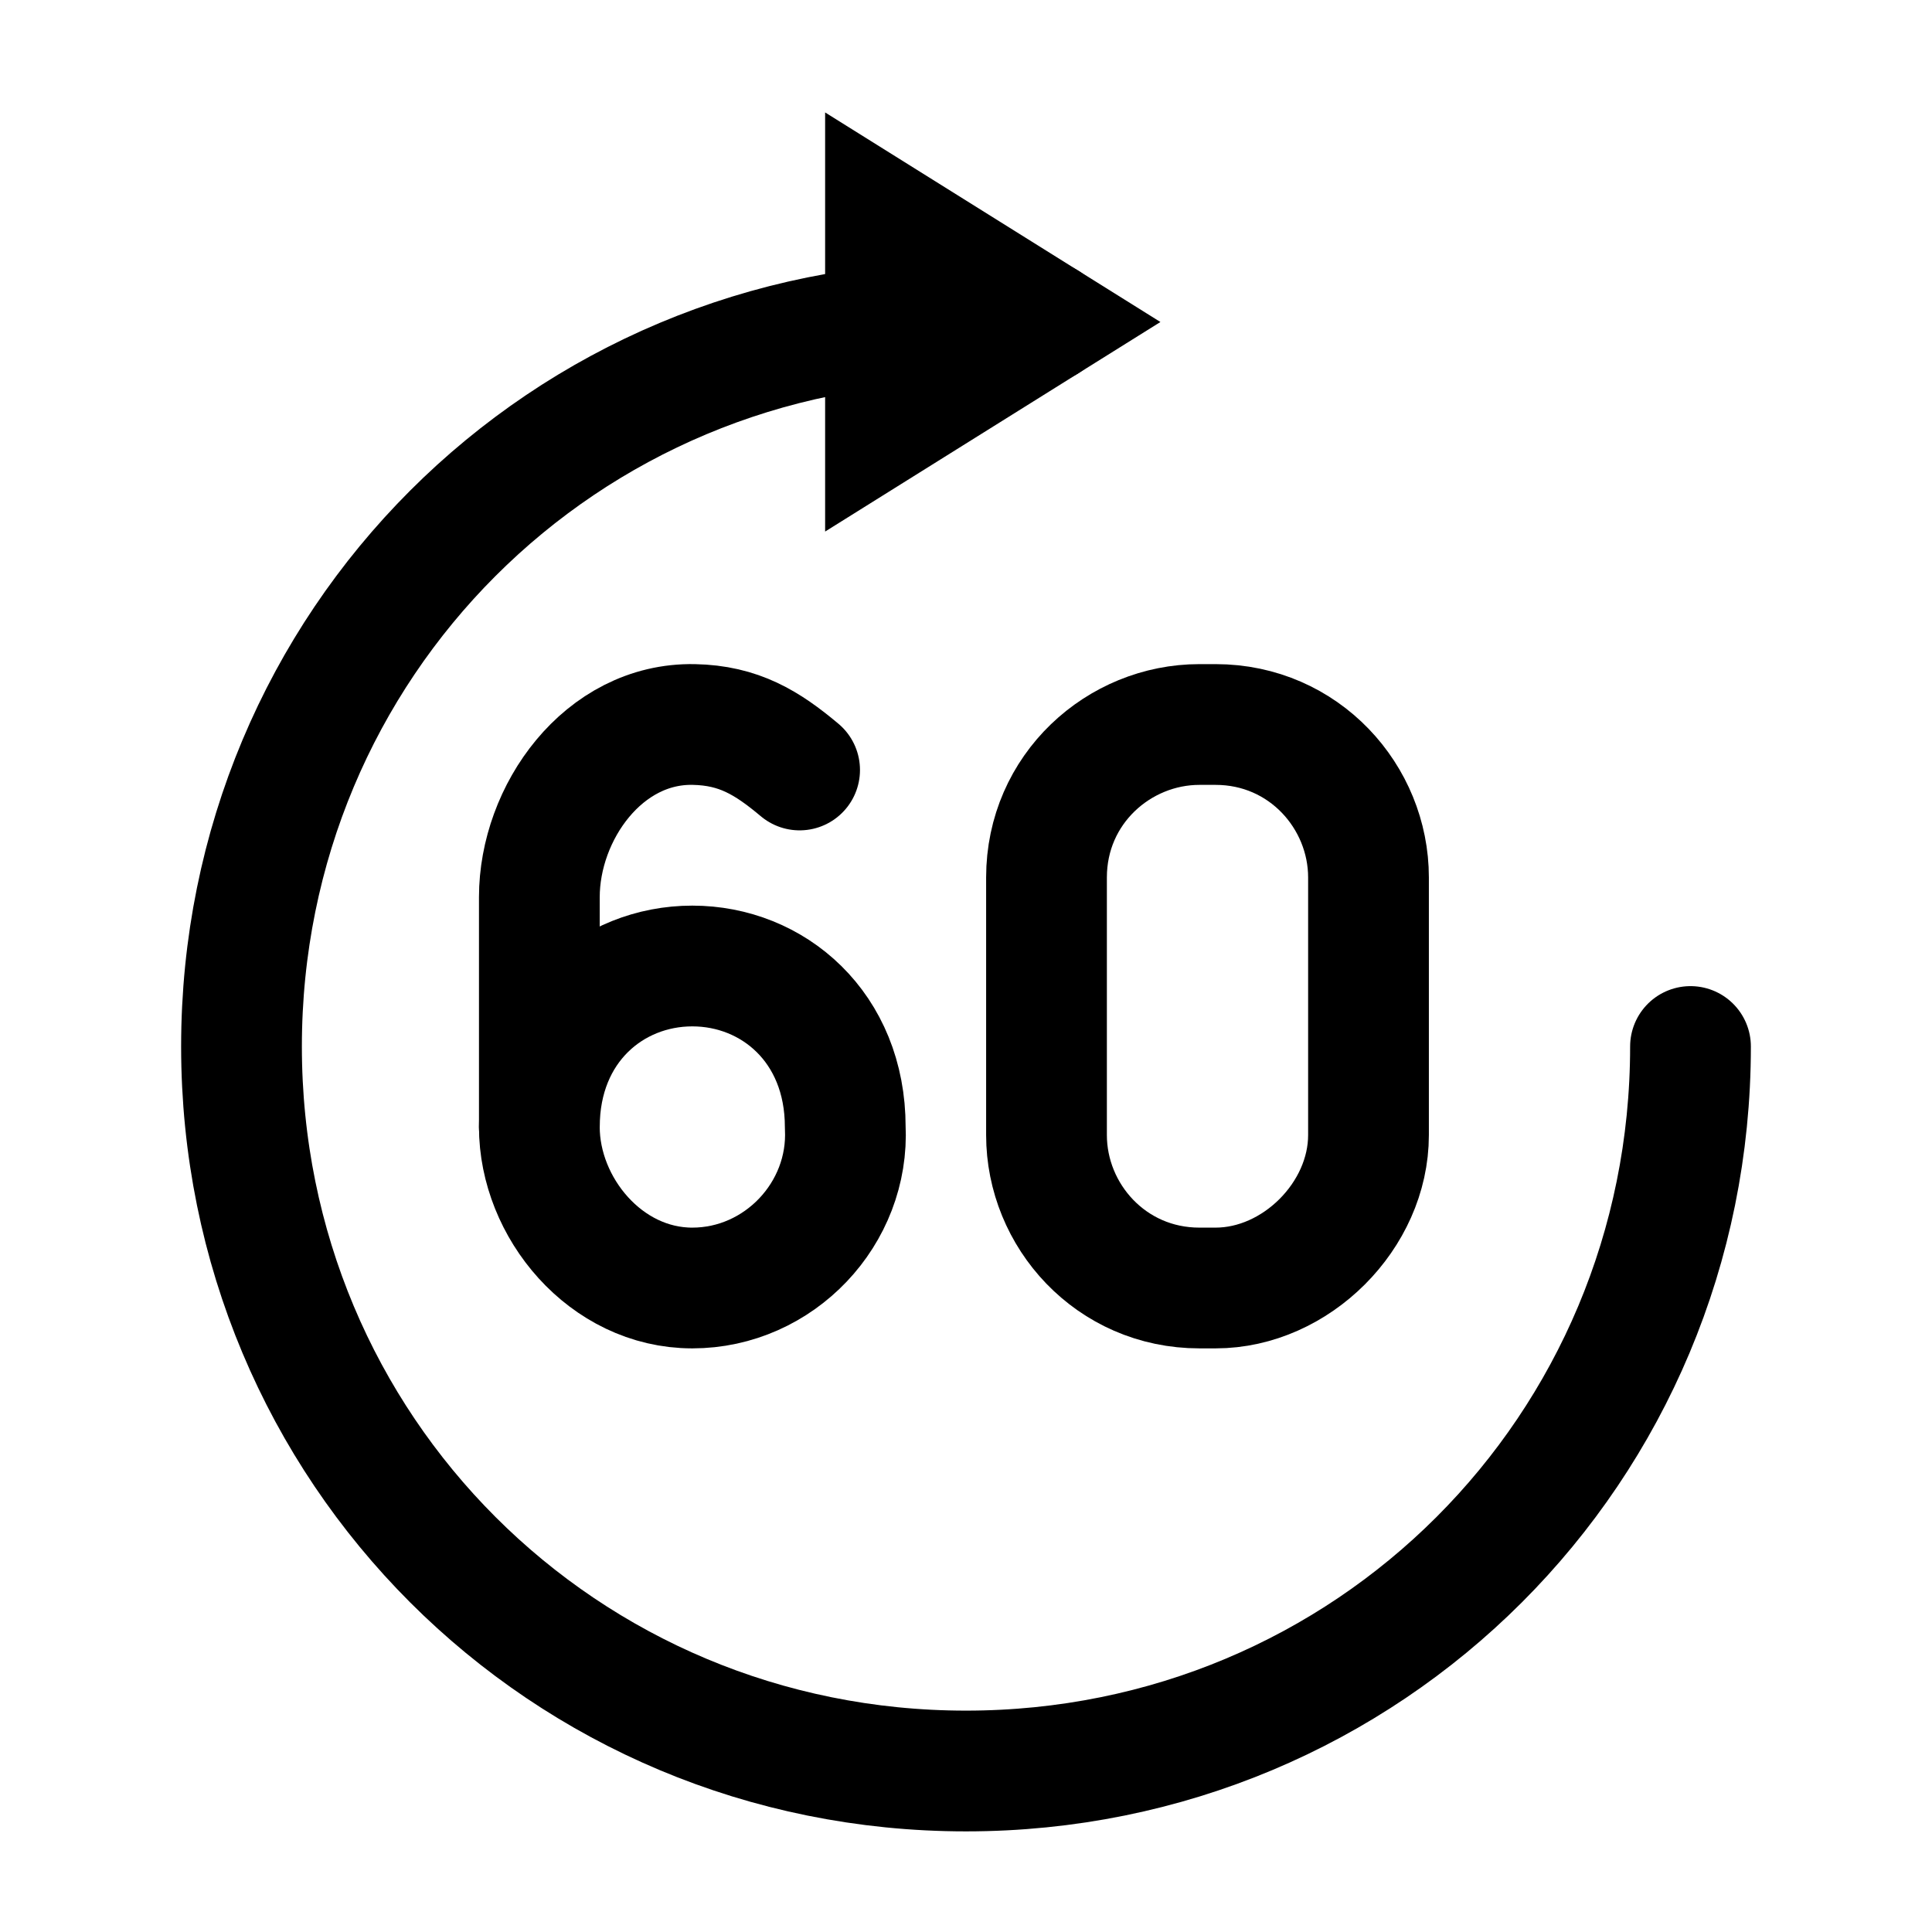 <svg width="24" height="24" viewBox="0 0 24 24" fill="none" xmlns="http://www.w3.org/2000/svg">
<path d="M21 13C21 18 17 22 12 22C7 22 3 18 3 13C3 8 7 4 12 4H13" stroke="black" stroke-width="1.5" stroke-miterlimit="10" stroke-linecap="round" stroke-linejoin="round"/>
<path d="M13 4L11 2.75V5.25L13 4Z" stroke="black" stroke-width="1.5"/>
<path d="M15.1 16H14.9C13.8 16 13 15.1 13 14.1V10.9C13 9.8 13.9 9 14.9 9H15.1C16.2 9 17 9.9 17 10.9V14.1C17 15.1 16.1 16 15.1 16Z" stroke="black" stroke-width="1.5" stroke-miterlimit="10" stroke-linecap="round" stroke-linejoin="round"/>
<path d="M6.7 14C6.7 12.885 6.7 12.187 6.7 11.145C6.7 10.095 7.496 8.978 8.619 9C9.178 9.011 9.529 9.226 9.933 9.565" stroke="black" stroke-width="1.5" stroke-miterlimit="10" stroke-linecap="round" stroke-linejoin="round"/>
<path d="M8.6 12C7.6 12 6.7 12.758 6.7 14C6.7 15 7.523 16 8.6 16C9.678 16 10.555 15.076 10.5 14C10.5 12.758 9.6 12 8.6 12Z" stroke="black" stroke-width="1.5" stroke-miterlimit="10" stroke-linecap="round" stroke-linejoin="round"/>
</svg>
